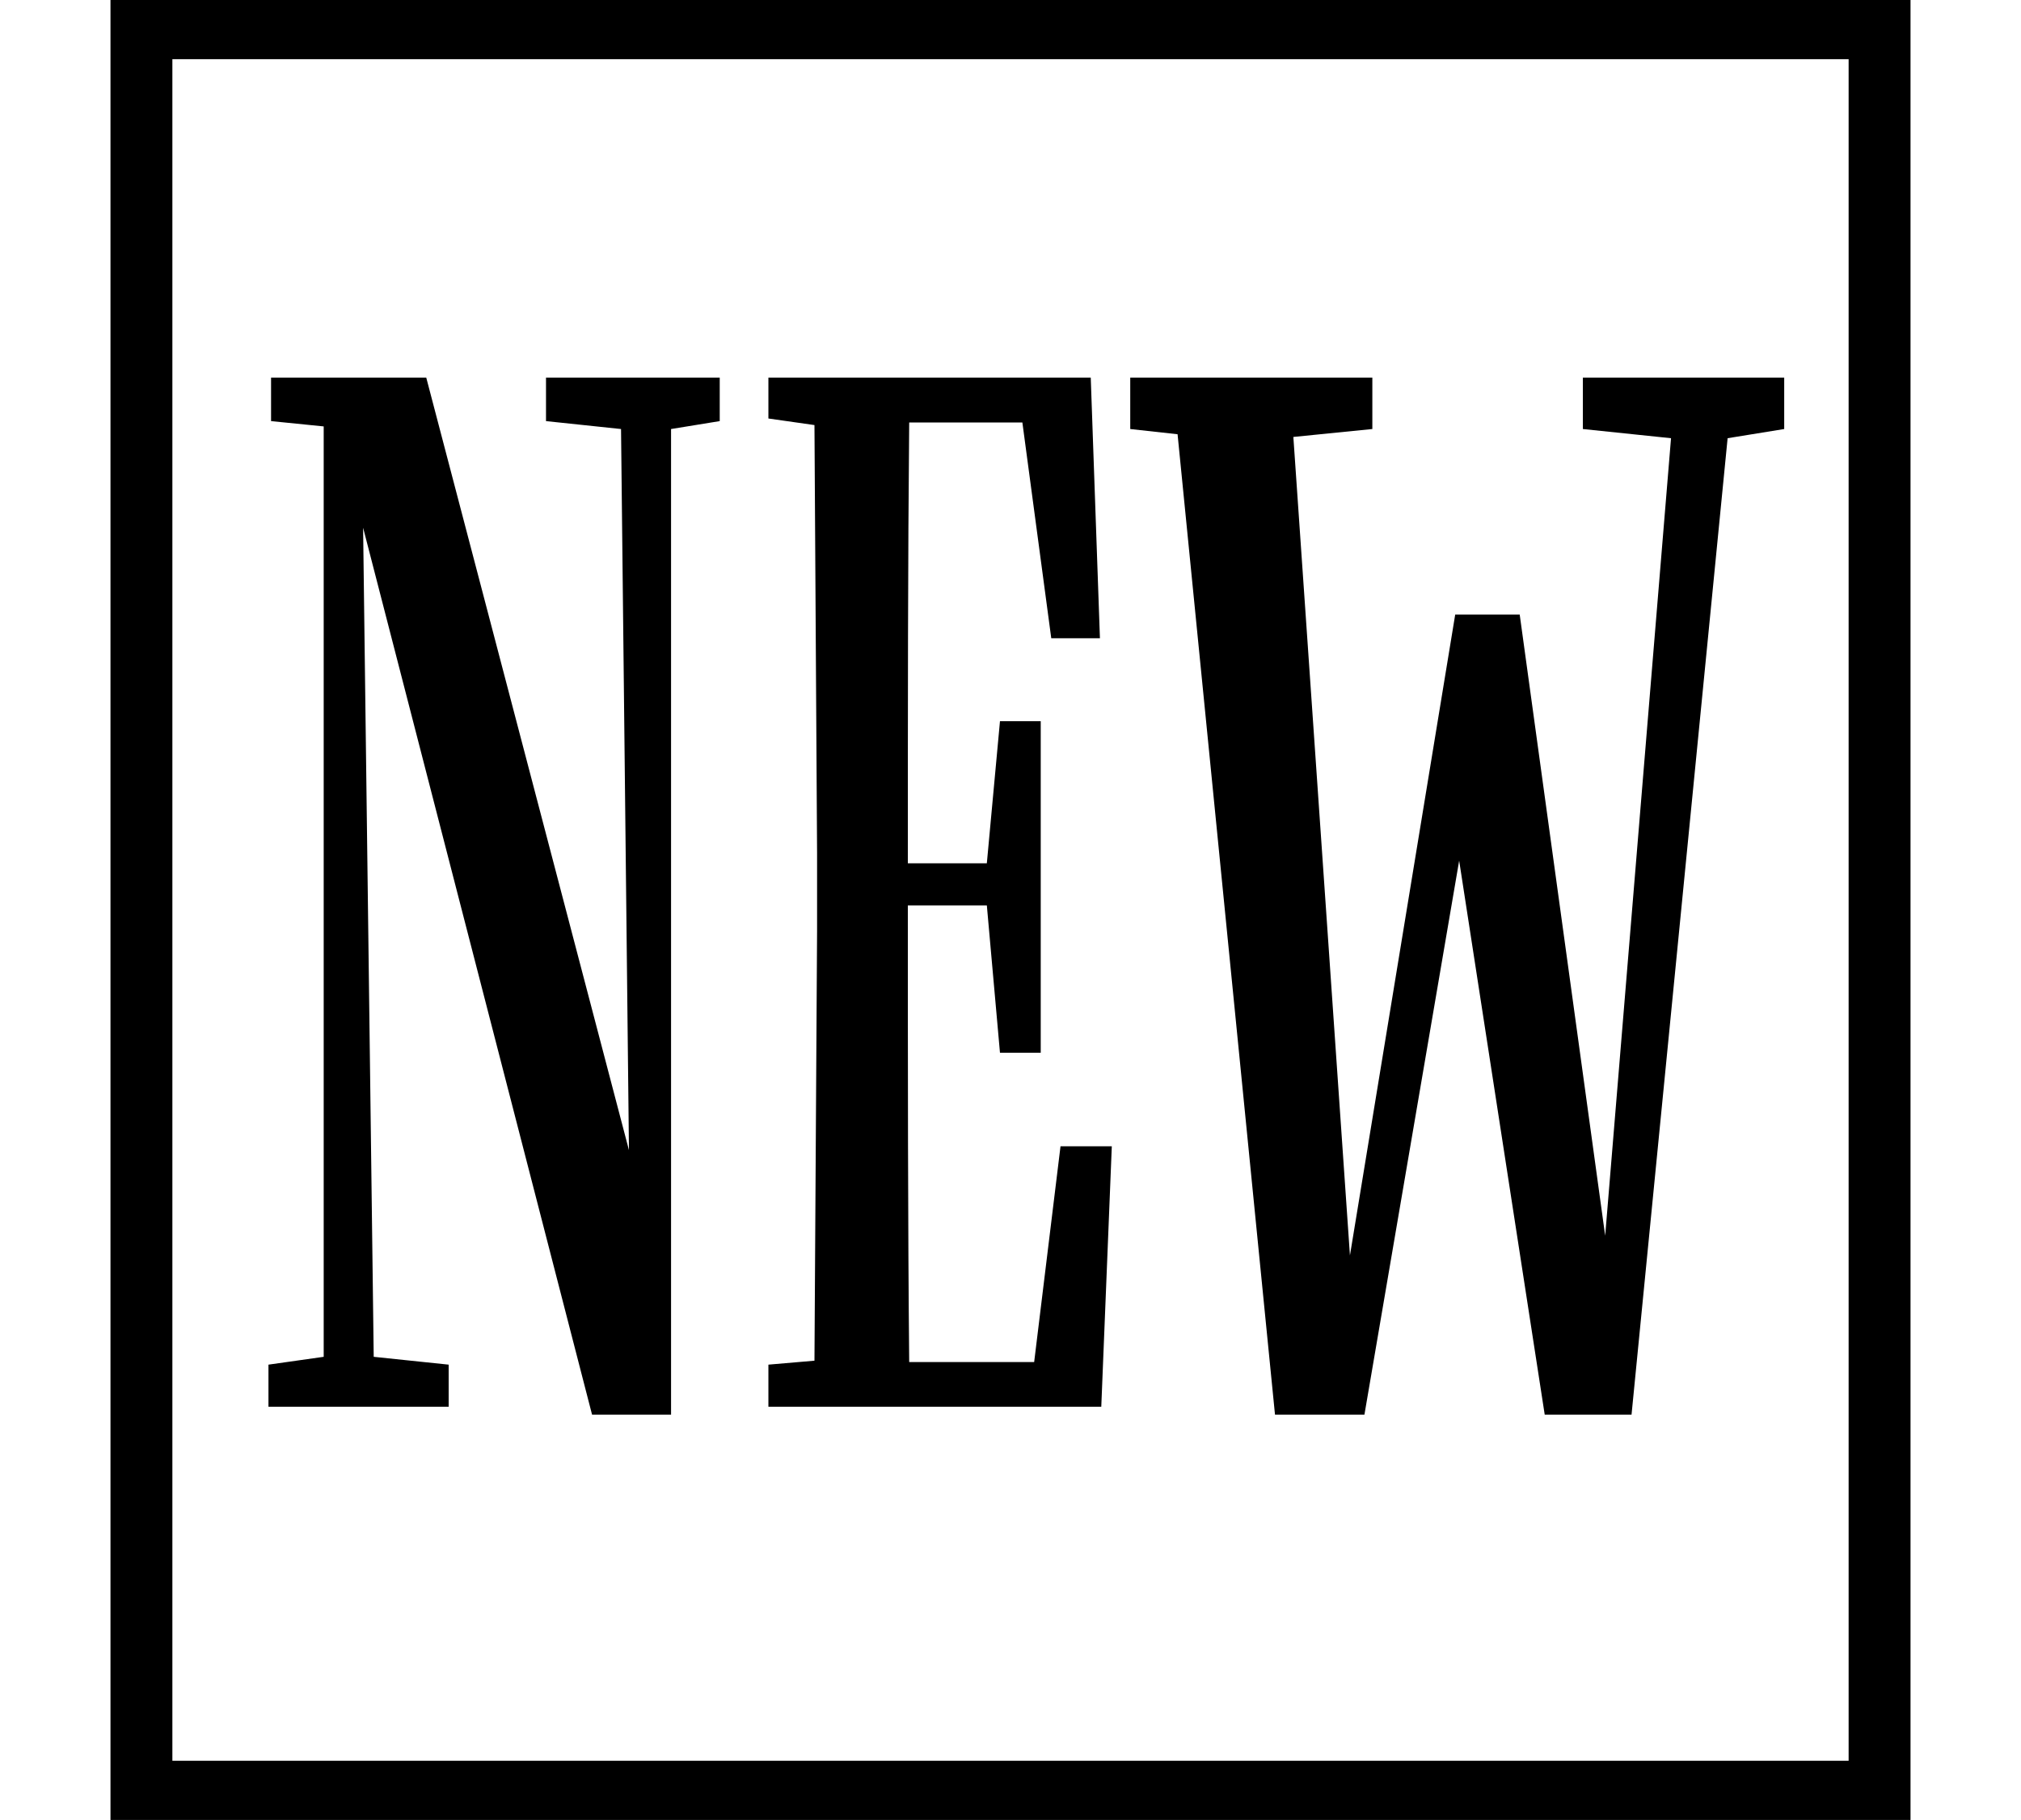 <svg height="21.609" viewBox="0 0 24 21.609" width="24" xmlns="http://www.w3.org/2000/svg">
<path d="M1.312,-1.688 L22.688,-1.688 L22.688,19.922 L1.312,19.922 Z M2.047,-0.984 L2.047,19.219 L21.953,19.219 L21.953,-0.984 Z M6.484,14.922 L7.375,14.828 L7.469,6.266 L5.062,15.438 L3.219,15.438 L3.219,14.922 L3.844,14.859 L3.844,3.812 L3.188,3.719 L3.188,3.219 L5.328,3.219 L5.328,3.719 L4.438,3.812 L4.312,13.656 L7.031,3.125 L7.969,3.125 L7.969,14.828 L8.547,14.922 L8.547,15.438 L6.484,15.438 Z M9.125,14.953 L9.672,14.875 L9.703,9.797 L9.703,8.859 L9.672,3.766 L9.125,3.719 L9.125,3.219 L13.078,3.219 L13.203,6.312 L12.594,6.312 L12.281,3.75 L10.797,3.75 C10.781,5.406 10.781,7.156 10.781,9.172 L11.719,9.172 L11.875,7.422 L12.359,7.422 L12.359,11.359 L11.875,11.359 L11.719,9.672 L10.781,9.672 C10.781,11.516 10.781,13.25 10.797,14.906 L12.141,14.906 L12.484,12.344 L13.062,12.344 L12.953,15.438 L9.125,15.438 Z M18.797,14.828 L19.844,14.719 L19.062,5.25 L18.047,12.625 L17.281,12.625 L16.031,5.016 L15.359,14.734 L16.297,14.828 L16.297,15.438 L13.422,15.438 L13.422,14.828 L13.984,14.766 L15.141,3.125 L16.203,3.125 L17.328,9.703 L18.344,3.125 L19.375,3.125 L20.516,14.719 L21.188,14.828 L21.188,15.438 L18.797,15.438 Z" transform="translate(0, 19.922) scale(1, -1)"/>
</svg>